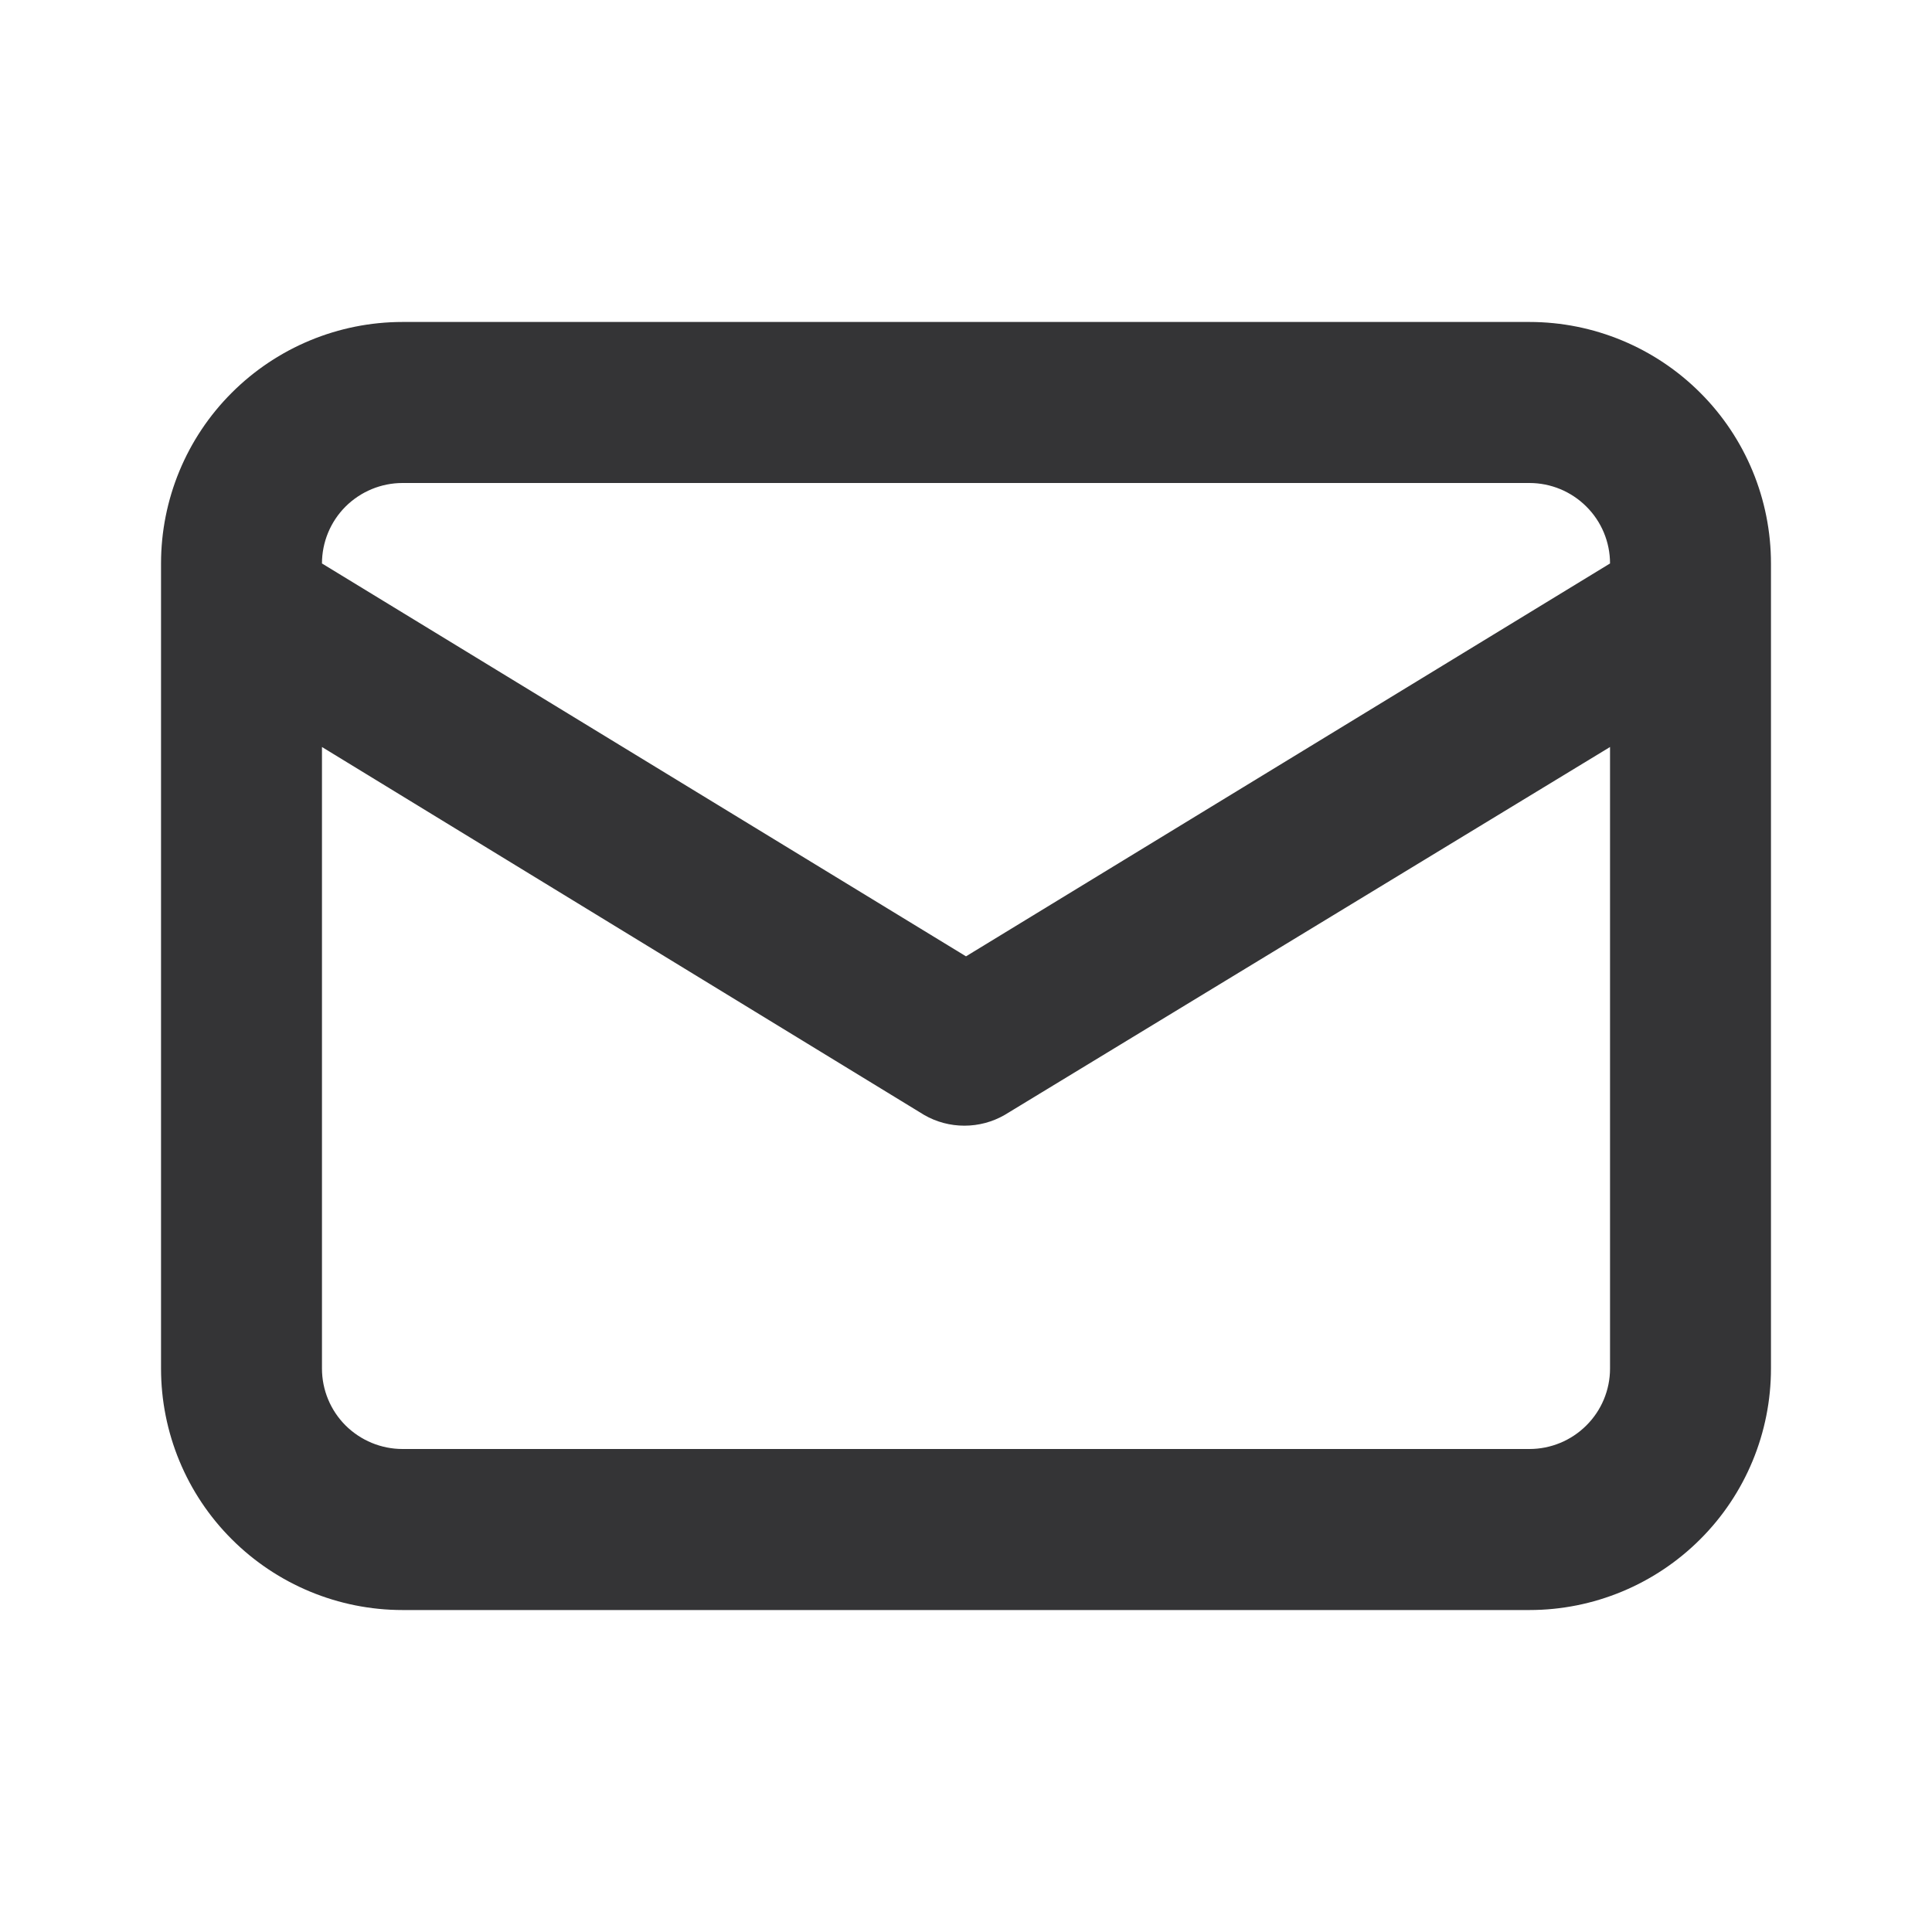 <svg width="20" height="20" viewBox="0 0 20 20" fill="none" xmlns="http://www.w3.org/2000/svg">
<path d="M15.833 3.333H4.167C3.504 3.333 2.868 3.597 2.399 4.066C1.93 4.534 1.667 5.17 1.667 5.833V14.167C1.667 14.83 1.93 15.466 2.399 15.934C2.868 16.403 3.504 16.667 4.167 16.667H15.833C16.496 16.667 17.132 16.403 17.601 15.934C18.07 15.466 18.333 14.83 18.333 14.167V5.833C18.333 5.17 18.07 4.534 17.601 4.066C17.132 3.597 16.496 3.333 15.833 3.333ZM4.167 5H15.833C16.054 5 16.266 5.088 16.422 5.244C16.579 5.4 16.667 5.612 16.667 5.833L10 9.9L3.333 5.833C3.333 5.612 3.421 5.4 3.577 5.244C3.734 5.088 3.946 5 4.167 5ZM16.667 14.167C16.667 14.388 16.579 14.6 16.422 14.756C16.266 14.912 16.054 15 15.833 15H4.167C3.946 15 3.734 14.912 3.577 14.756C3.421 14.6 3.333 14.388 3.333 14.167V7.733L9.567 11.542C9.693 11.615 9.837 11.653 9.983 11.653C10.13 11.653 10.273 11.615 10.4 11.542L16.667 7.733V14.167Z" fill="#343436"/>
</svg>
